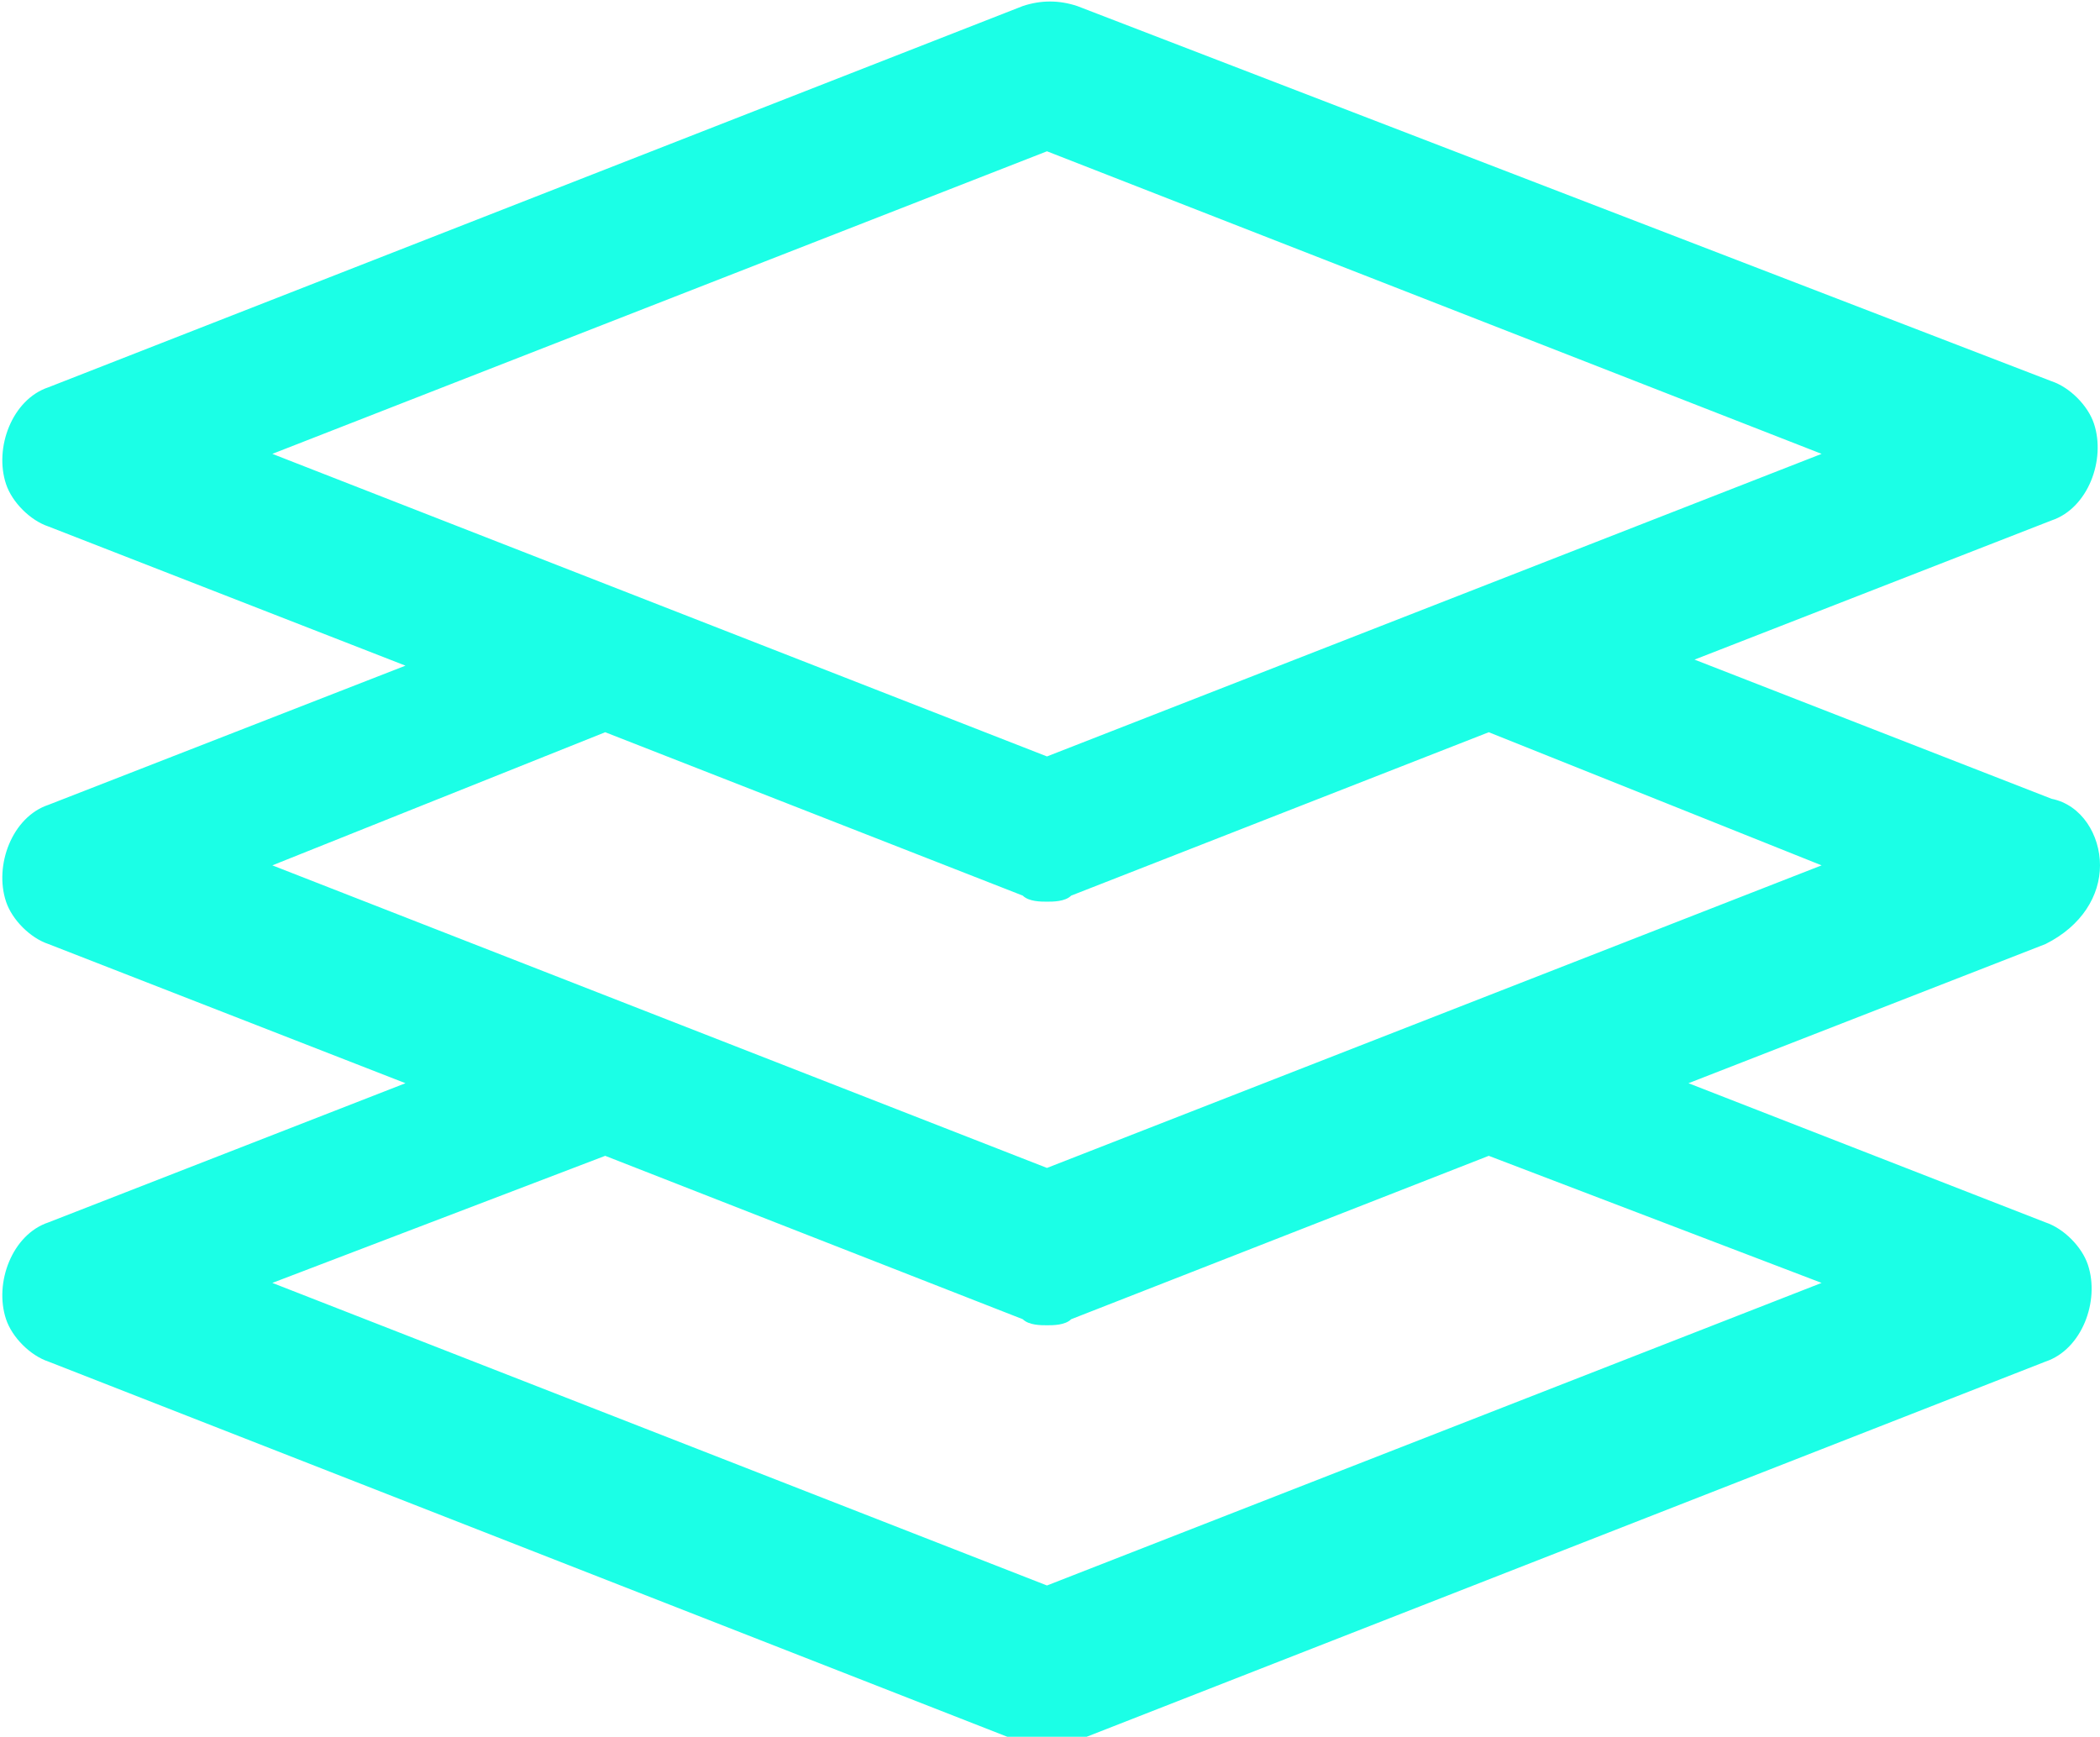 <?xml version="1.0" encoding="utf-8"?>
<!-- Generator: Adobe Illustrator 25.2.0, SVG Export Plug-In . SVG Version: 6.00 Build 0)  -->
<svg version="1.1" id="Layer_1" xmlns="http://www.w3.org/2000/svg" xmlns:xlink="http://www.w3.org/1999/xlink" x="0px" y="0px"
	 viewBox="0 0 34.7 28.7" style="enable-background:new 0 0 34.7 28.7;" xml:space="preserve">
<style type="text/css">
	.st0{fill:#1BFFE6;}
</style>
<path class="st0" d="M34.7,14.3c0-0.5-0.3-1-0.8-1.1l-5.9-2.3l5.9-2.3c0.6-0.2,0.9-1,0.7-1.6c-0.1-0.3-0.4-0.6-0.7-0.7L17.8,0.1
	c-0.3-0.1-0.6-0.1-0.9,0L0.8,6.4c-0.6,0.2-0.9,1-0.7,1.6c0.1,0.3,0.4,0.6,0.7,0.7l5.9,2.3l-5.9,2.3c-0.6,0.2-0.9,1-0.7,1.6
	c0.1,0.3,0.4,0.6,0.7,0.7l5.9,2.3l-5.9,2.3c-0.6,0.2-0.9,1-0.7,1.6c0.1,0.3,0.4,0.6,0.7,0.7l16.1,6.3c0.1,0.1,0.3,0.1,0.4,0.1
	c0.1,0,0.3,0,0.4-0.1l16.1-6.3c0.6-0.2,0.9-1,0.7-1.6c-0.1-0.3-0.4-0.6-0.7-0.7l-5.9-2.3l5.9-2.3C34.4,15.3,34.7,14.8,34.7,14.3z
	 M17.3,2.5l12.8,5l-12.8,5l-12.8-5L17.3,2.5z M30.1,21.2l-12.8,5l-12.8-5l5.5-2.1l6.9,2.7c0.1,0.1,0.3,0.1,0.4,0.1
	c0.1,0,0.3,0,0.4-0.1l6.9-2.7L30.1,21.2z M17.3,19.3l-12.8-5l5.5-2.2l6.9,2.7c0.1,0.1,0.3,0.1,0.4,0.1c0.1,0,0.3,0,0.4-0.1l6.9-2.7
	l5.5,2.2L17.3,19.3z"/>
</svg>
